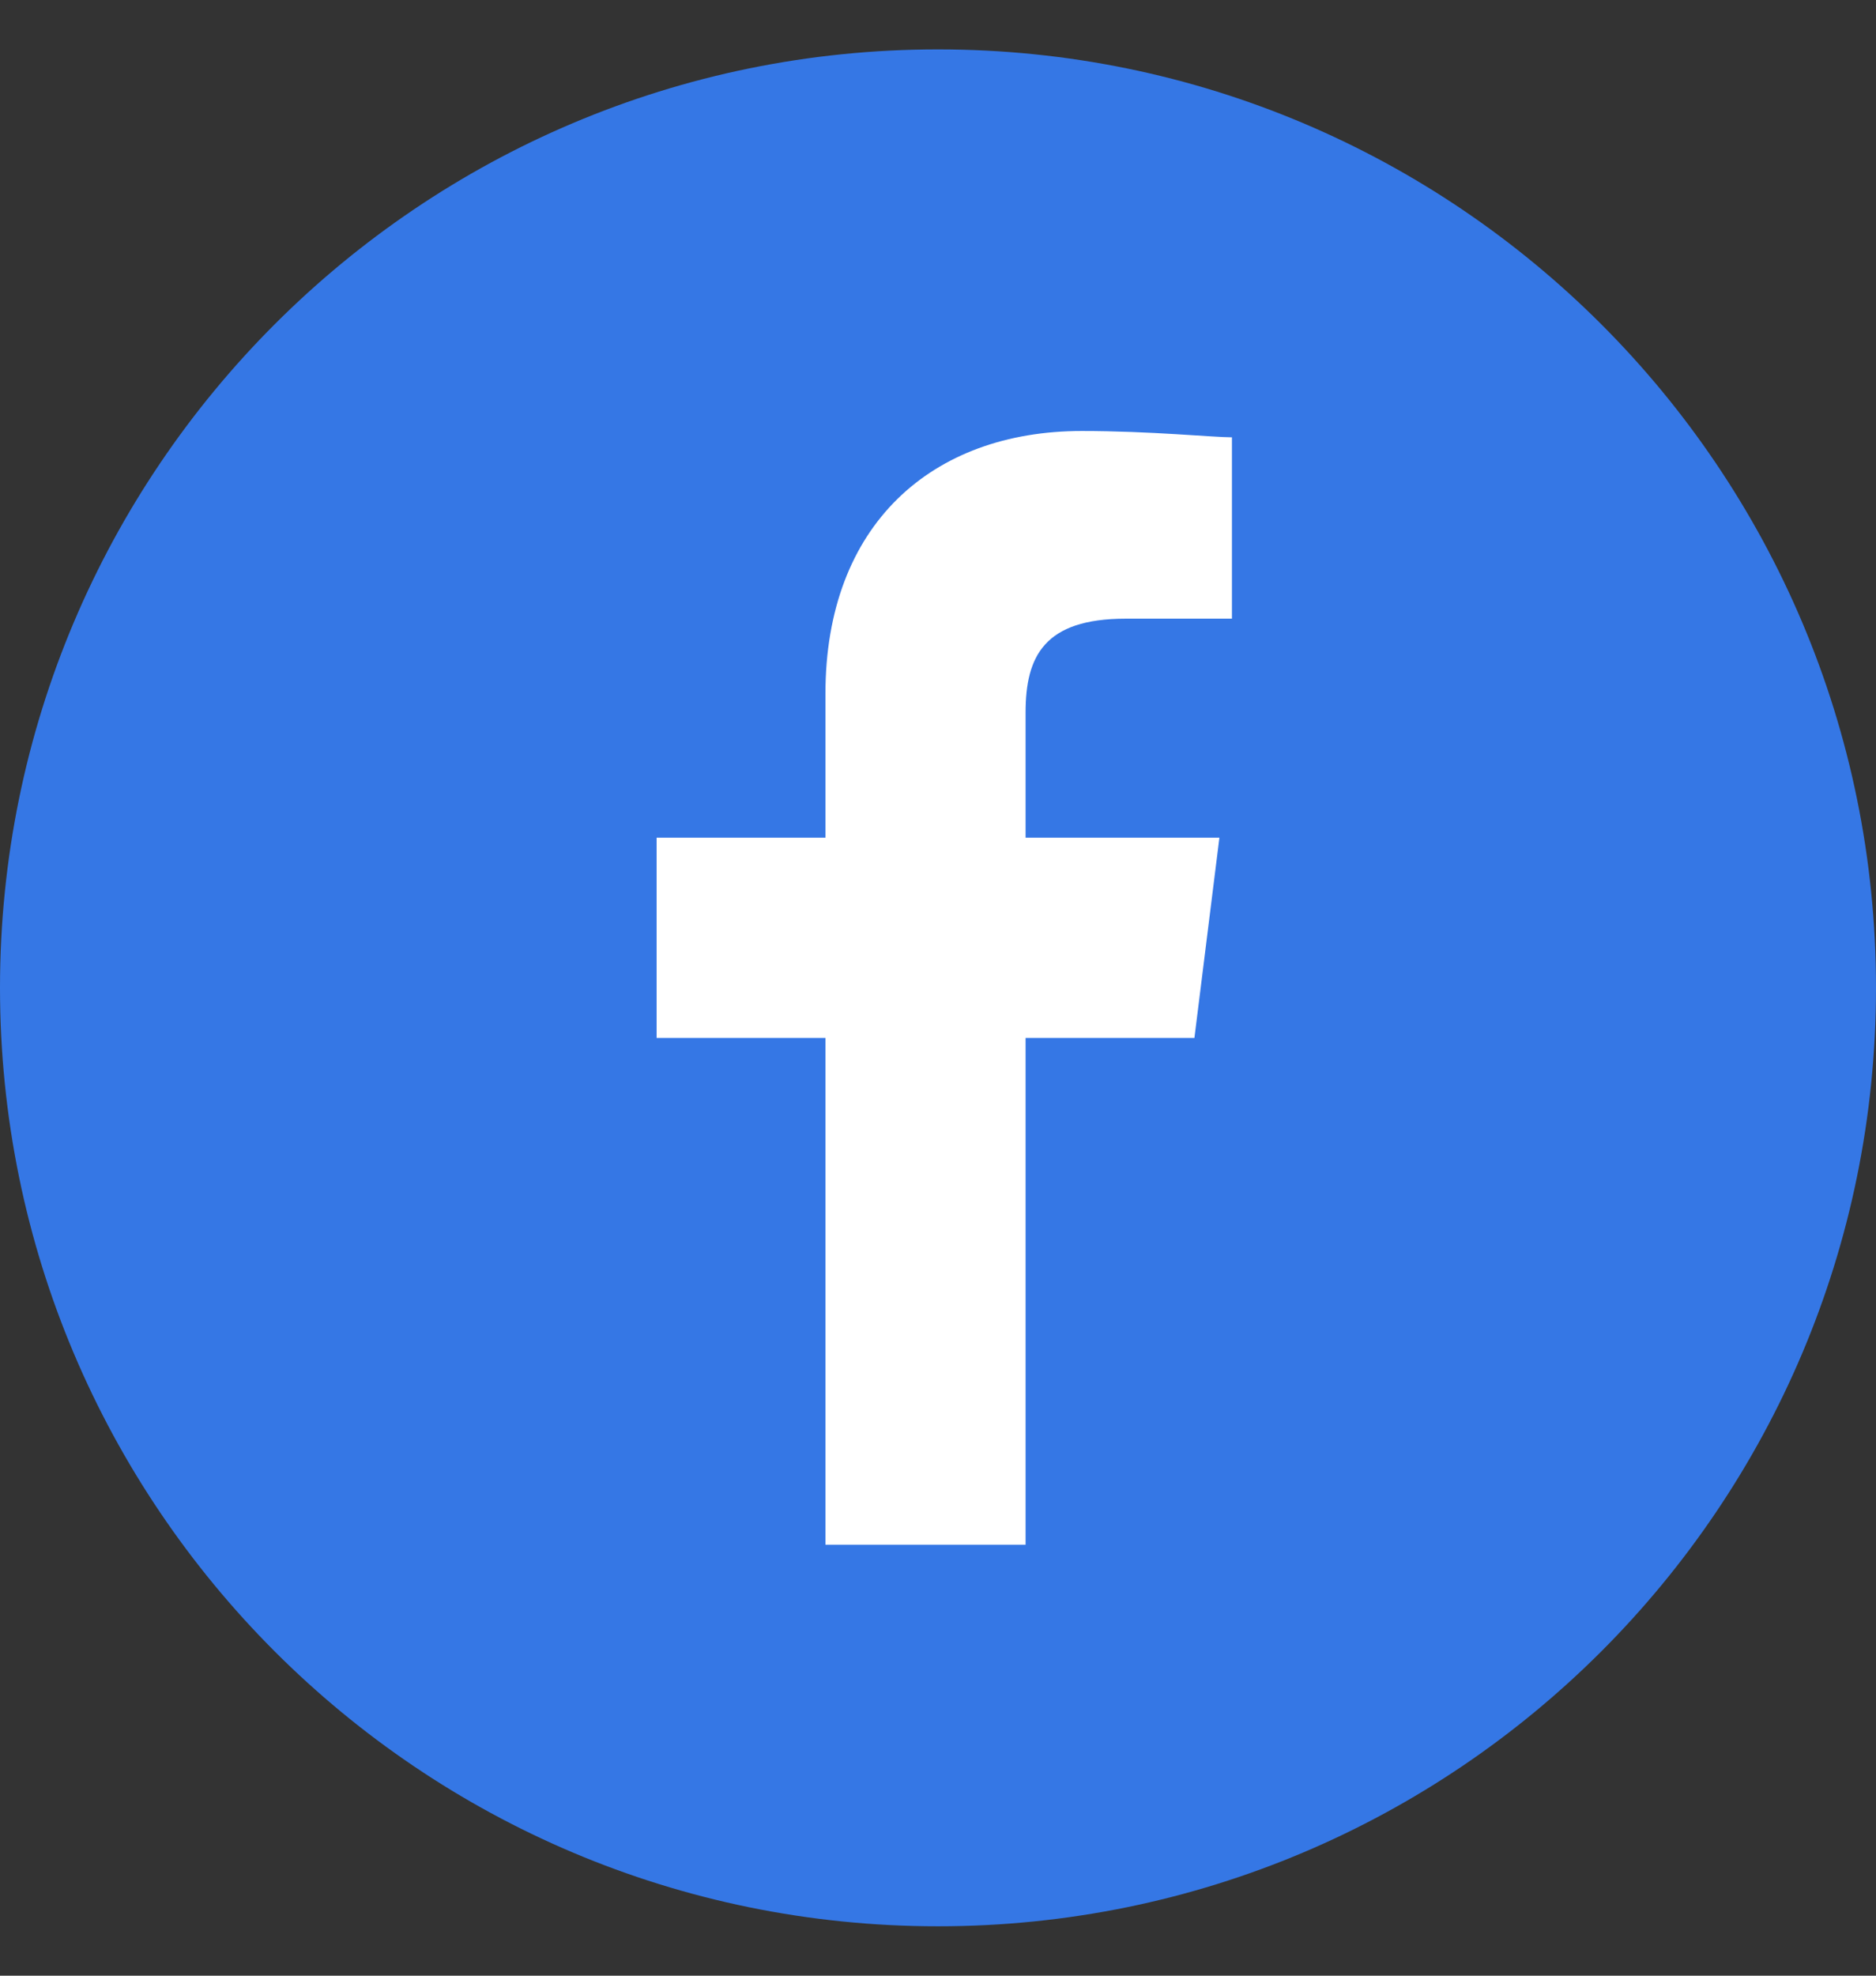 <svg width="19" height="20" viewBox="0 0 19 20" fill="none" xmlns="http://www.w3.org/2000/svg">
<rect x="0" y="0" width="19" height="20" fill="#333333" stroke="none"/>
<path d="M9.5 19.5C14.747 19.5 19 15.247 19 10C19 4.753 14.747 0.5 9.5 0.5C4.253 0.5 0 4.753 0 10C0 15.247 4.253 19.5 9.5 19.5Z" fill="#3577E5"/>
<path d="M10.387 15.637V10.507H12.097L12.35 8.48H10.387V7.213C10.387 6.643 10.577 6.263 11.4 6.263H12.477V4.427C12.287 4.427 11.653 4.363 10.957 4.363C9.437 4.363 8.36 5.313 8.36 7.023V8.48H6.65V10.507H8.36V15.637H10.387Z" fill="white"/>
</svg>
